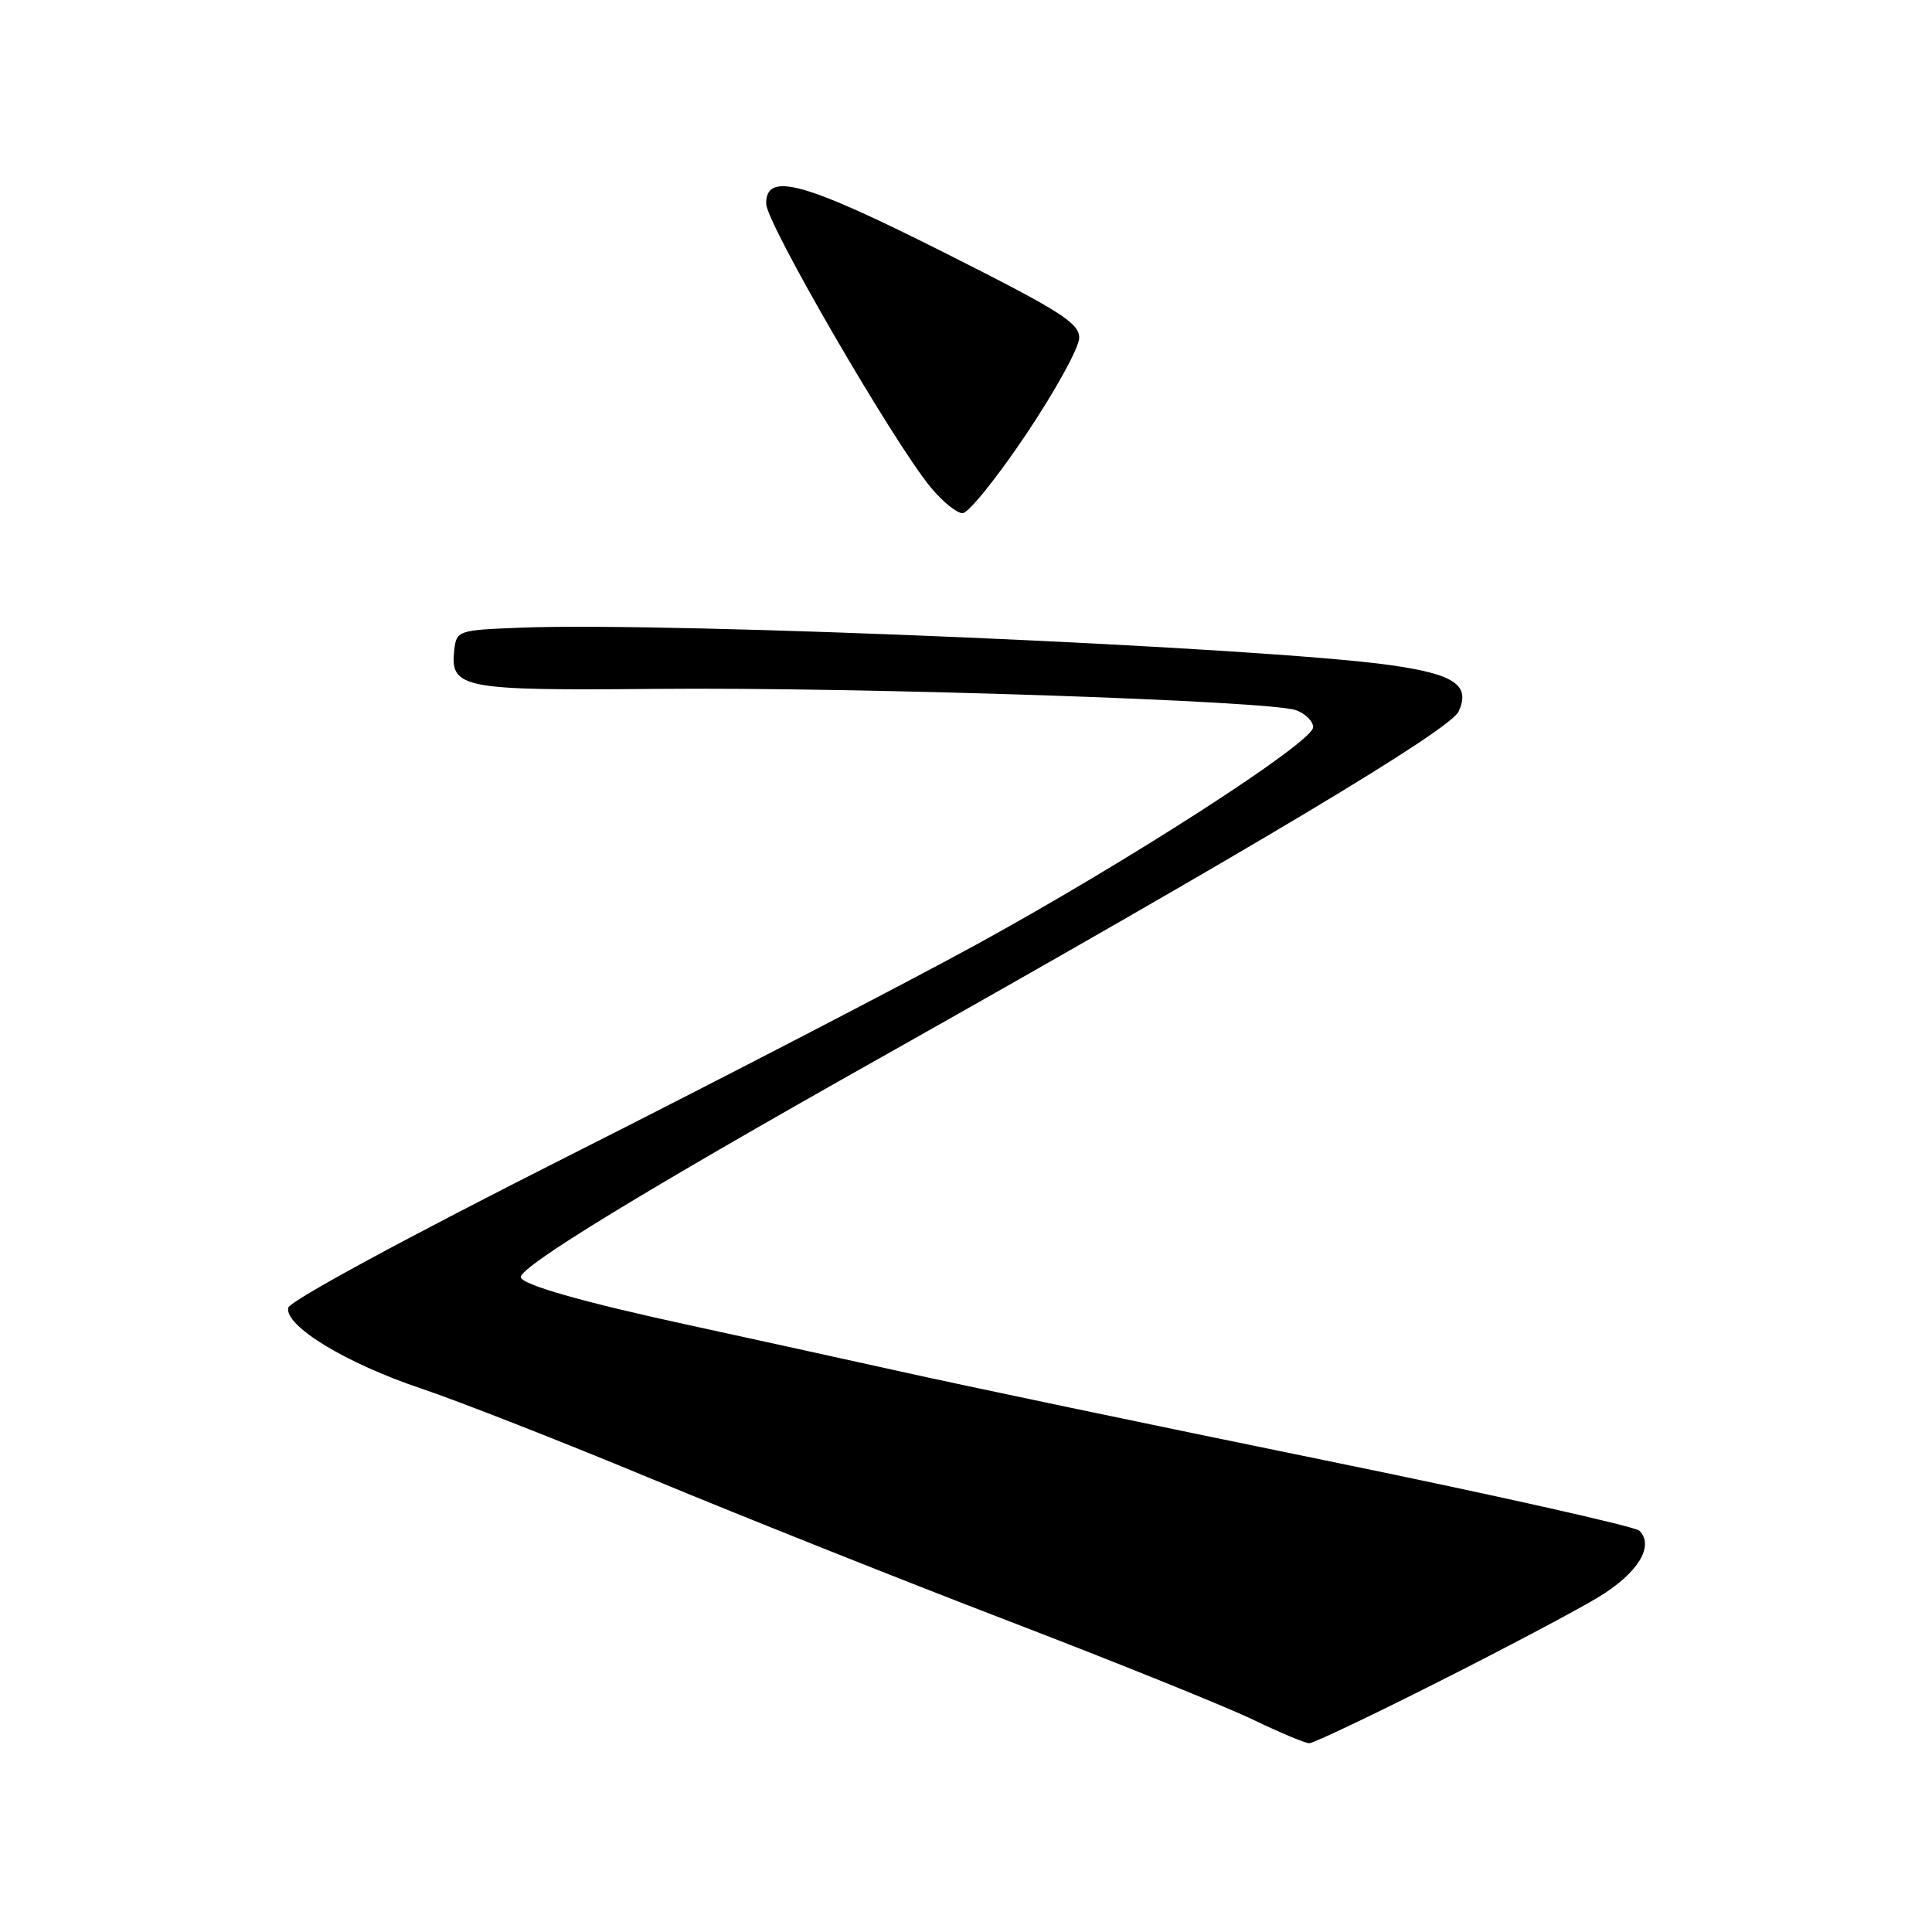 <?xml version="1.0" encoding="UTF-8" standalone="no"?>
<!DOCTYPE svg PUBLIC "-//W3C//DTD SVG 1.1//EN" "http://www.w3.org/Graphics/SVG/1.1/DTD/svg11.dtd" >
<svg xmlns="http://www.w3.org/2000/svg" xmlns:xlink="http://www.w3.org/1999/xlink" version="1.1" viewBox="0 0 256 256">
 <g >
 <path fill="currentColor"
d=" M 190.48 222.91 C 199.29 218.47 208.86 213.41 211.75 211.66 C 217.00 208.50 219.26 204.86 217.23 202.83 C 216.67 202.27 197.83 198.05 175.36 193.46 C 152.89 188.87 127.53 183.56 119.00 181.66 C 110.47 179.77 98.06 177.05 91.42 175.61 C 77.11 172.51 69.00 170.19 69.01 169.21 C 69.03 167.76 85.38 157.77 115.82 140.63 C 166.22 112.25 192.14 96.73 193.27 94.28 C 194.88 90.78 192.75 89.34 184.22 88.13 C 167.28 85.75 89.18 82.38 69.00 83.17 C 60.70 83.49 60.49 83.56 60.20 86.09 C 59.60 91.22 61.16 91.52 86.91 91.28 C 113.88 91.03 168.39 92.85 171.75 94.11 C 172.99 94.57 174.00 95.58 174.00 96.36 C 174.00 98.33 149.74 113.99 129.50 125.09 C 120.15 130.21 95.85 142.81 75.50 153.08 C 53.87 163.99 38.37 172.39 38.19 173.29 C 37.71 175.70 45.89 180.66 55.79 183.98 C 60.72 185.63 74.59 191.07 86.62 196.07 C 98.66 201.06 119.97 209.55 134.00 214.93 C 148.03 220.32 162.43 226.13 166.00 227.85 C 169.57 229.57 172.94 230.98 173.48 230.99 C 174.02 230.99 181.67 227.36 190.48 222.91 Z  M 135.98 57.53 C 139.84 51.78 143.00 46.03 143.00 44.77 C 143.00 42.80 140.52 41.22 125.44 33.63 C 106.50 24.08 101.48 22.69 101.52 27.00 C 101.55 29.59 118.33 58.51 123.32 64.57 C 124.87 66.46 126.78 68.00 127.55 68.00 C 128.32 68.00 132.12 63.29 135.98 57.53 Z "/>
</g>
</svg>